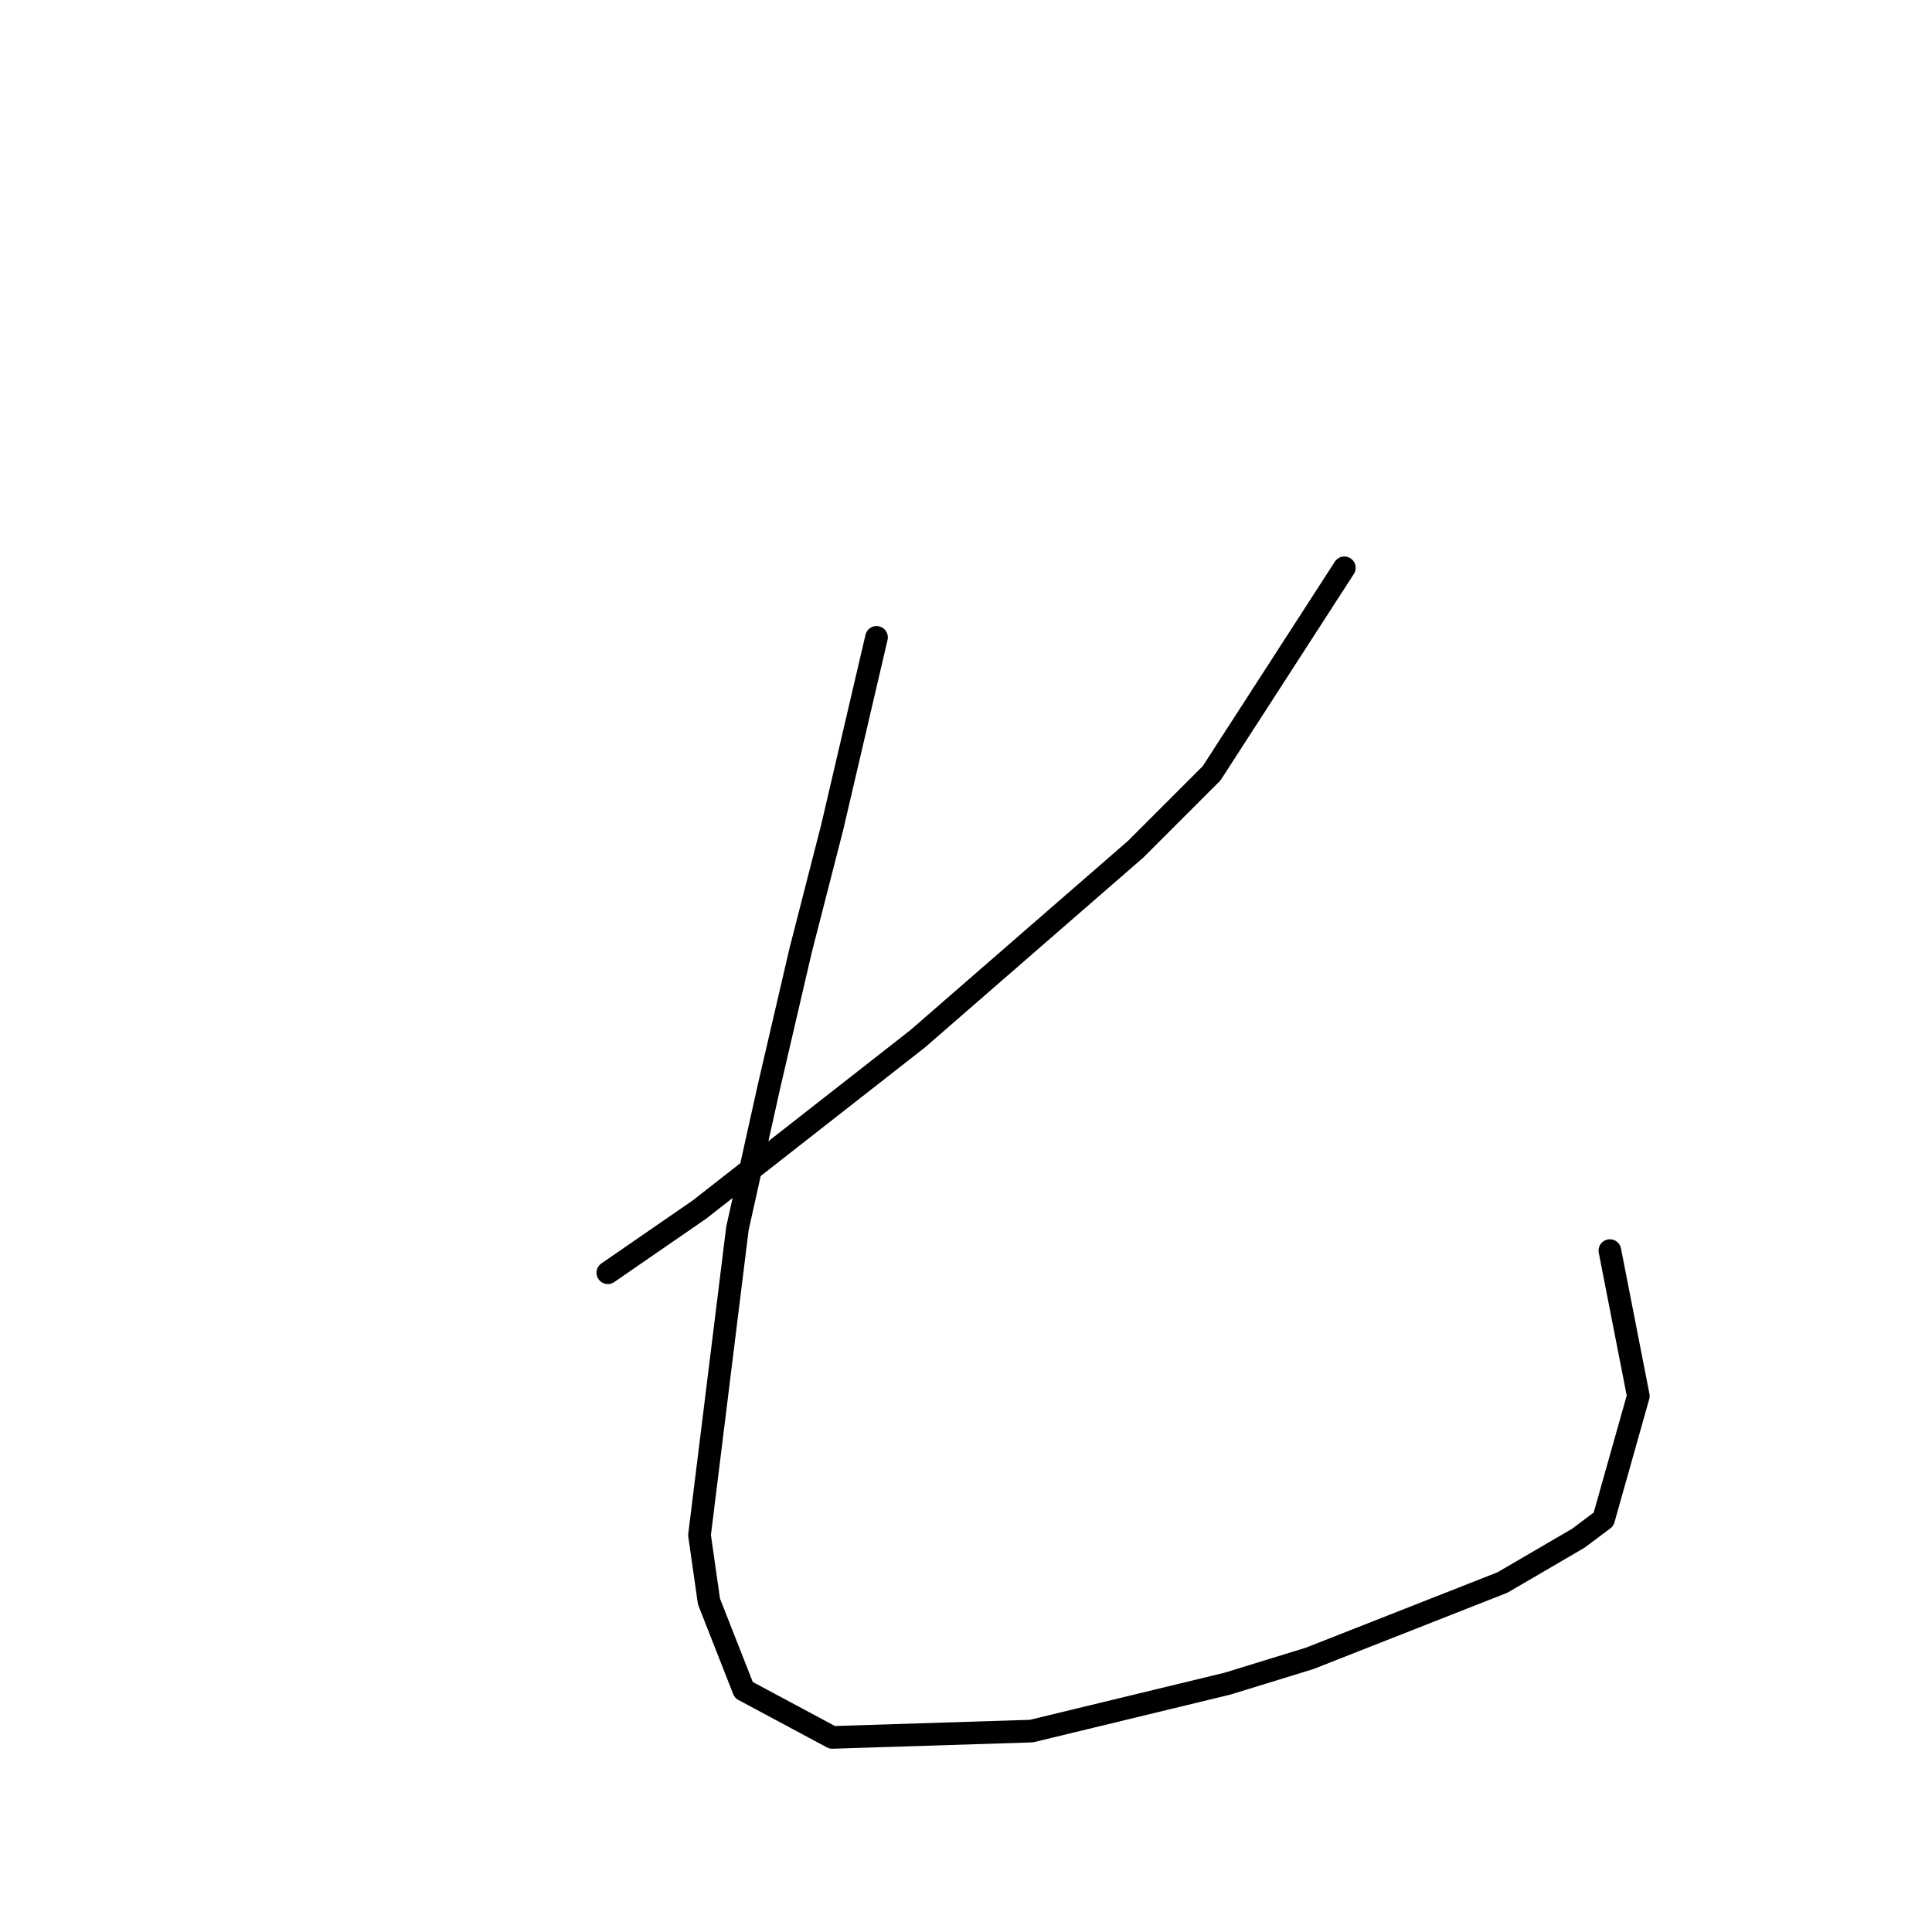 <?xml version="1.0" standalone="no"?>
    <svg width="256" height="256" xmlns="http://www.w3.org/2000/svg" version="1.1">
    <polyline stroke="black" stroke-width="3" stroke-linecap="round" fill="transparent" stroke-linejoin="round" points="178.133 75.24 160.542 102.466 150.489 112.518 121.588 137.65 92.687 160.268 80.54 168.645 80.54 168.645 " />
        <polyline stroke="black" stroke-width="3" stroke-linecap="round" fill="transparent" stroke-linejoin="round" points="116.143 84.455 110.279 109.586 106.09 125.922 101.902 143.933 97.713 162.781 92.687 203.41 93.943 212.206 98.551 223.934 110.279 230.217 136.667 229.379 162.636 223.096 173.526 219.746 199.076 209.693 209.129 203.829 212.48 201.316 217.087 184.98 213.317 165.713 213.317 165.713 " />
        </svg>
